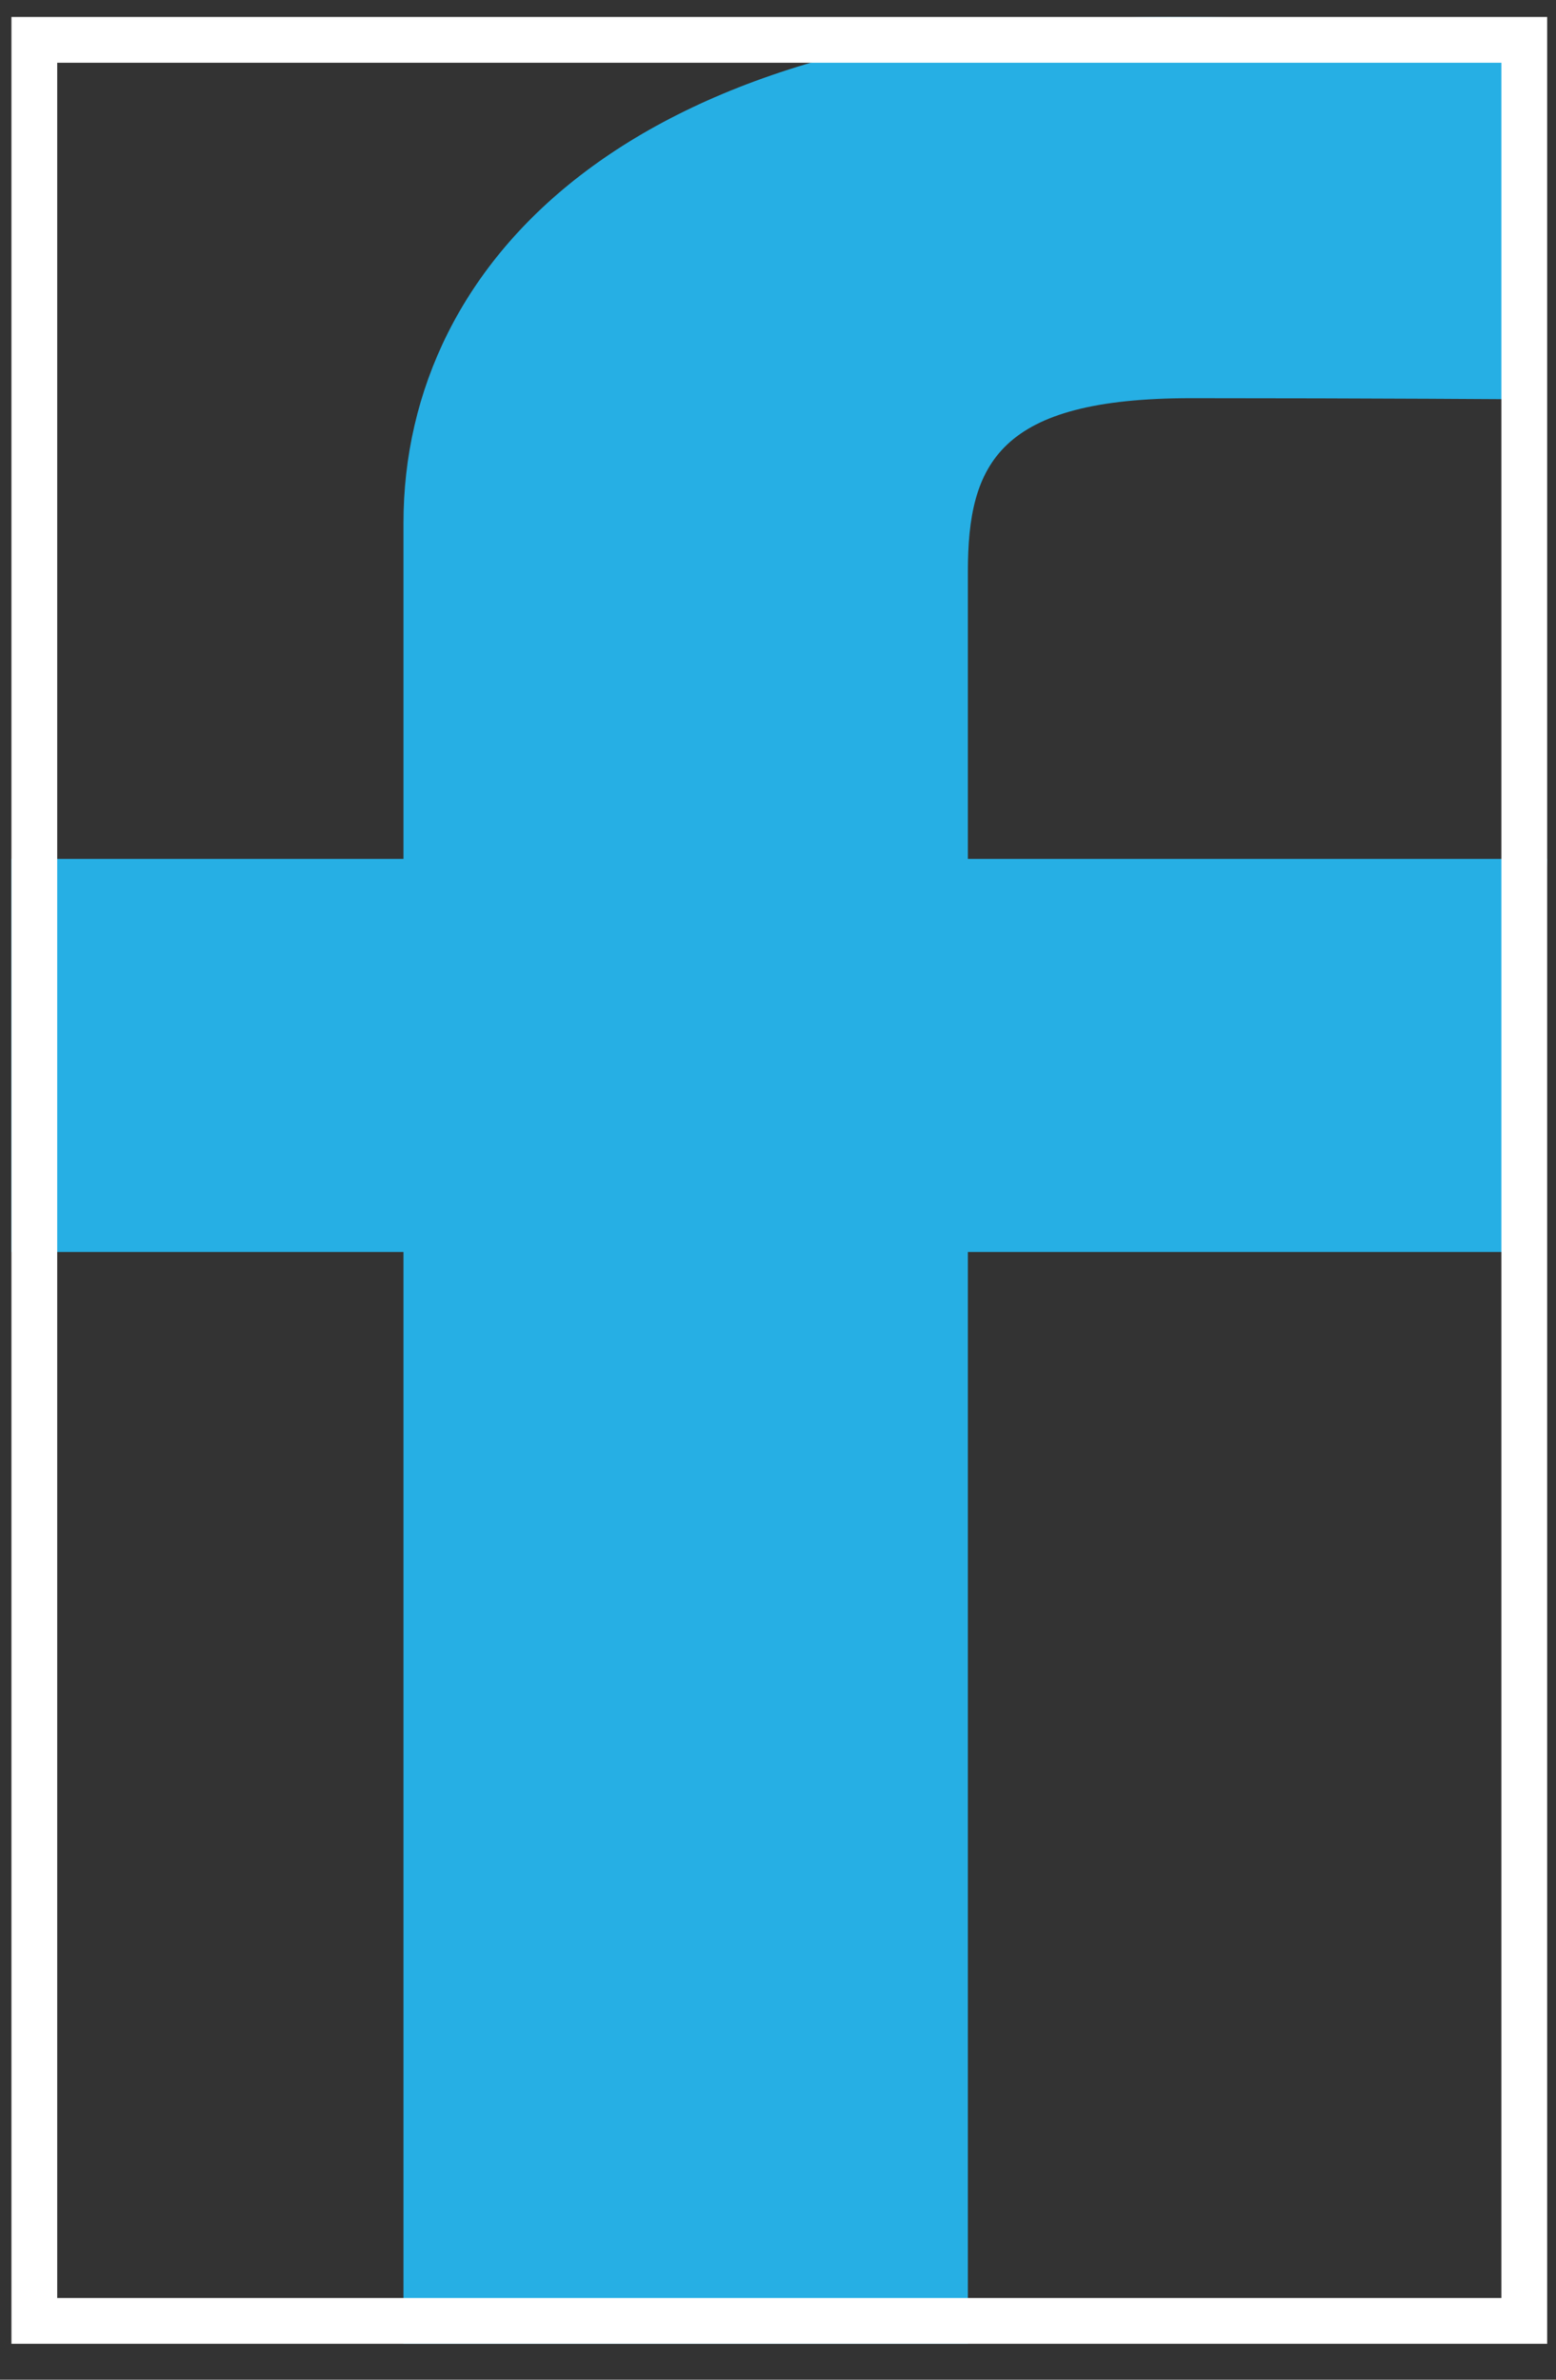 <svg width="34" height="52" viewBox="0 0 34 52" fill="none" xmlns="http://www.w3.org/2000/svg">
<rect x="0" y="0" width="34" height="52" fill="#333333" stroke="none"/>
<g id="facebook logo">
<g clip-path="url(#clip0_1_2584)">
<path id="Vector" d="M8.816 51.215V27.358H0.25V18.768H8.816V11.431C8.816 5.666 13.877 0.371 25.536 0.371C30.257 0.371 33.748 0.705 33.748 0.705L33.473 8.726C33.473 8.726 29.913 8.701 26.028 8.701C21.823 8.701 21.149 10.127 21.149 12.496V18.768H33.807L33.256 27.358H21.149V51.215H8.816Z" fill="#26AFE4"/>
</g>
<rect x="0.75" y="0.871" width="32.557" height="49.844" stroke="white"/>
</g>
<defs>
<clipPath id="clip0_1_2584">
<rect x="0.25" y="0.371" width="33.557" height="50.844" fill="white"/>
</clipPath>
</defs>
</svg>

